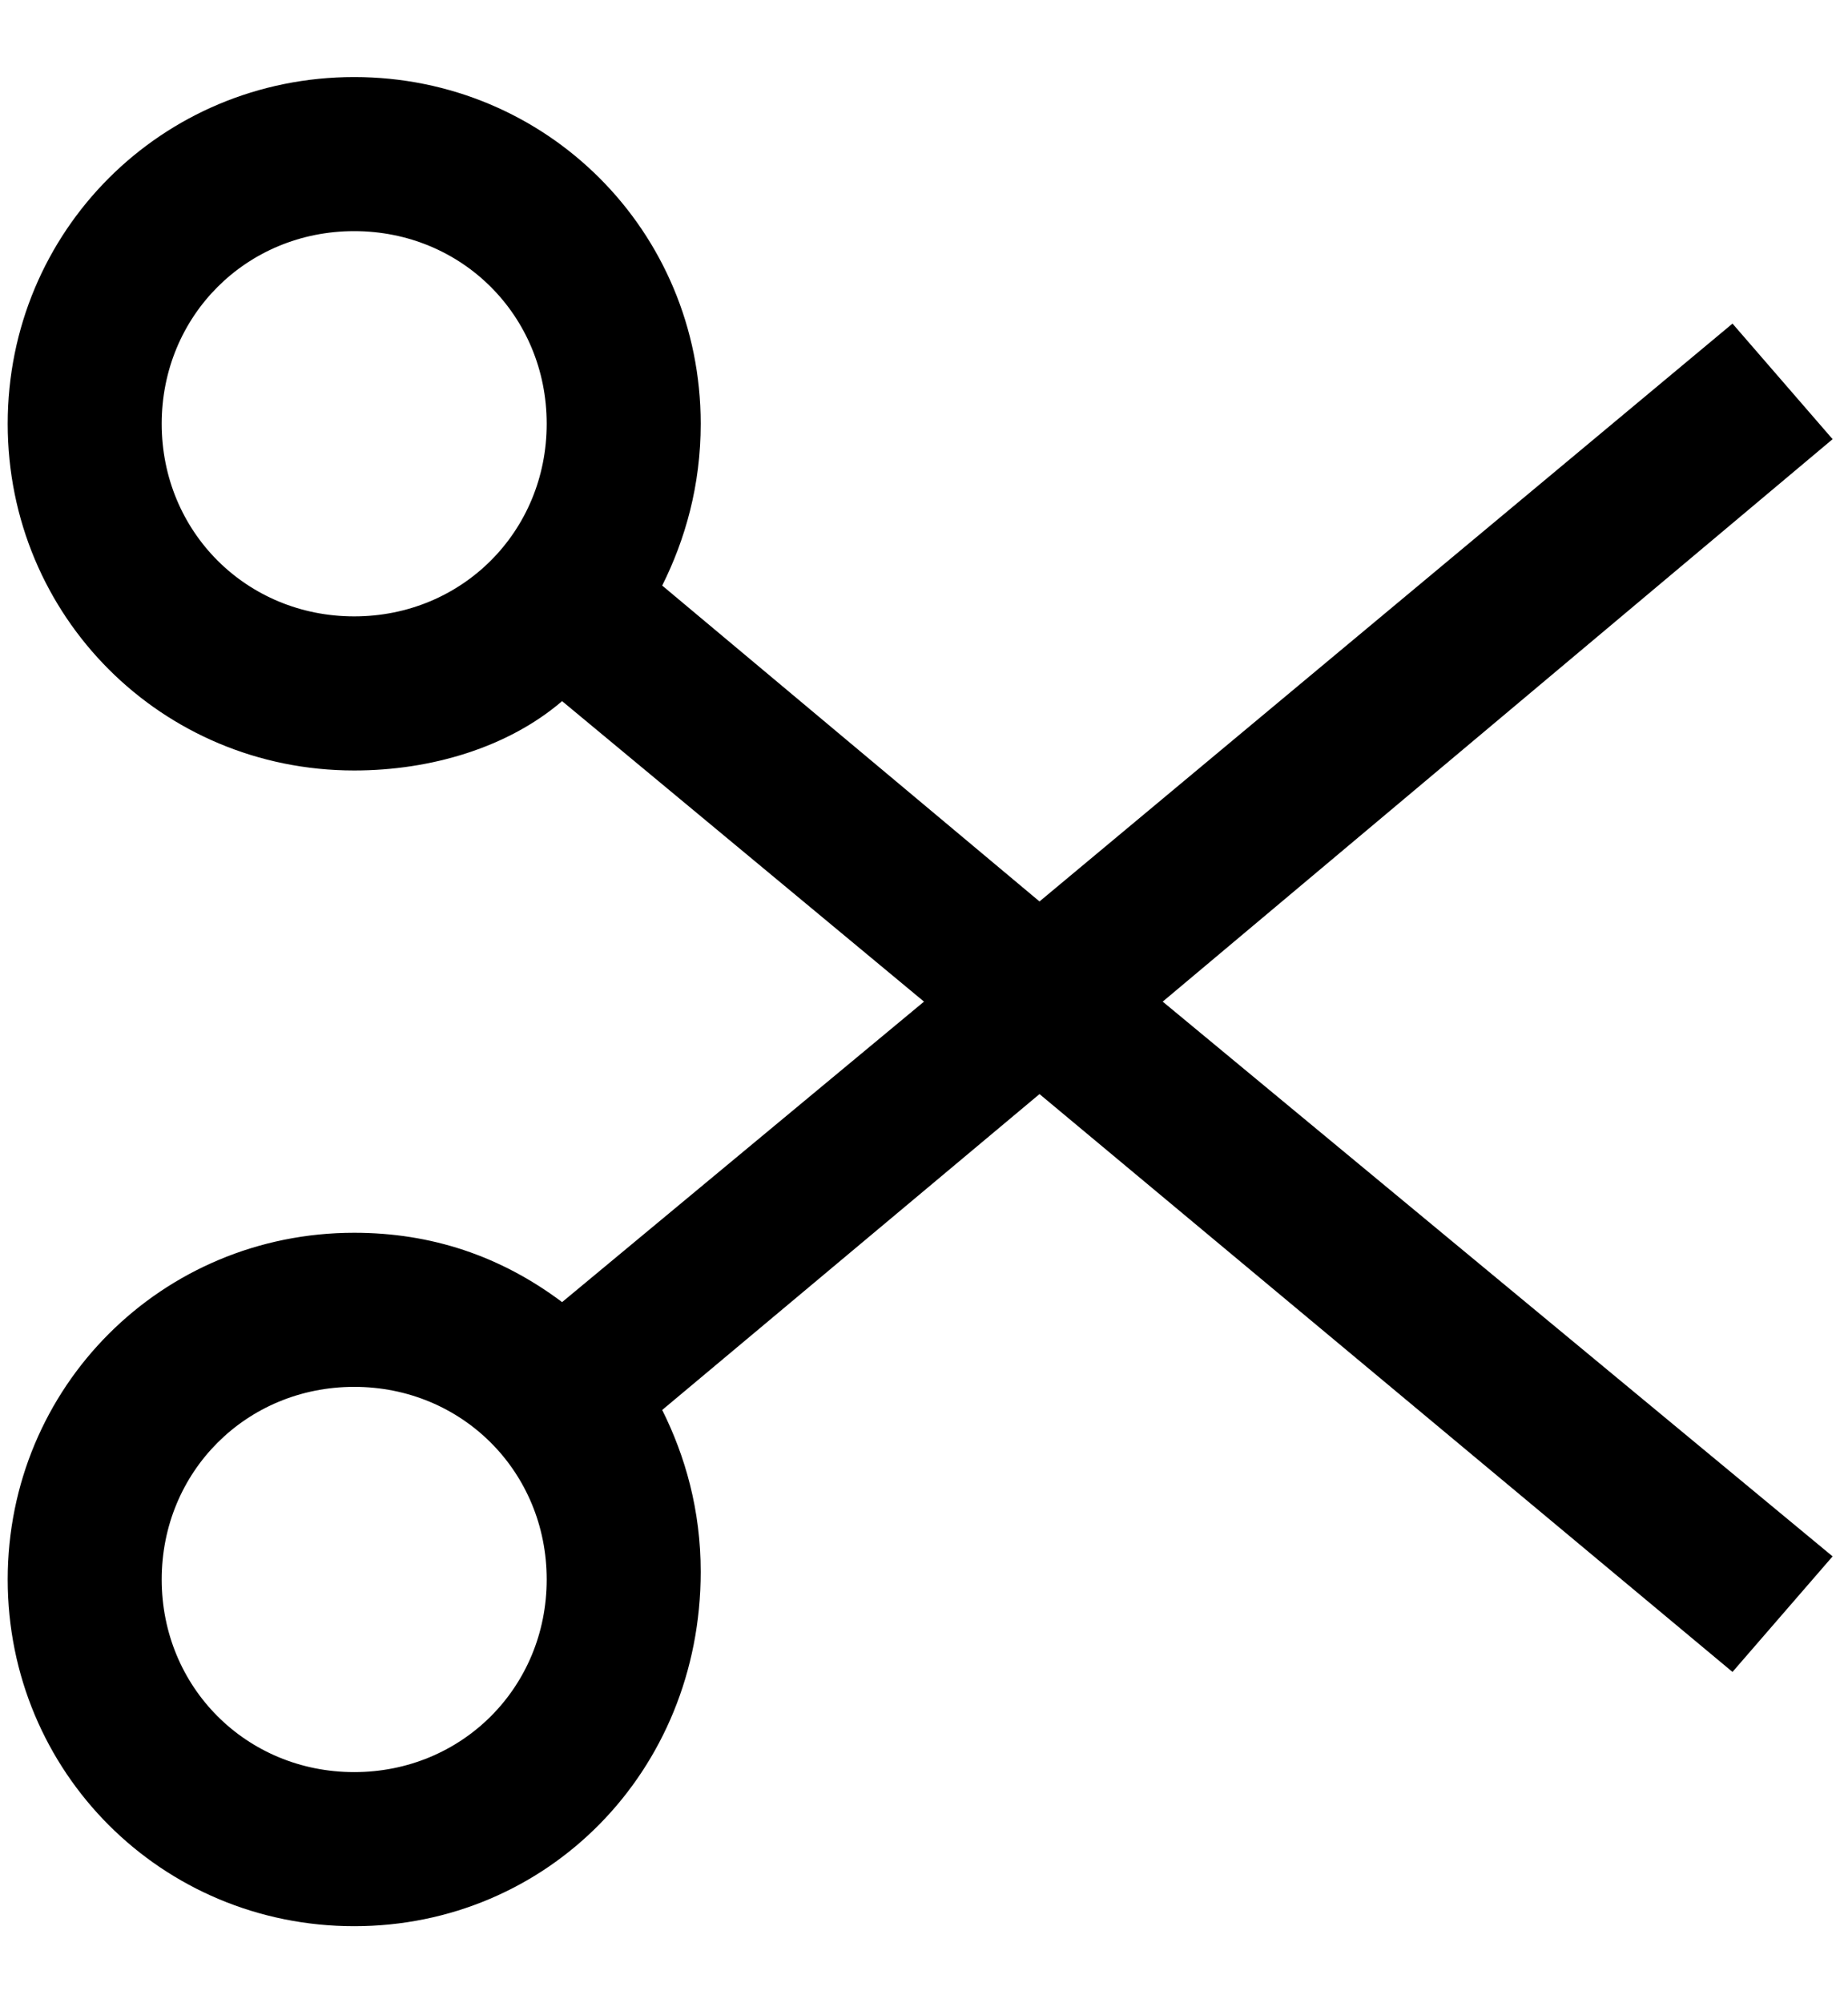 <?xml version="1.0" encoding="utf-8"?>
<!-- Generator: Adobe Illustrator 19.0.0, SVG Export Plug-In . SVG Version: 6.00 Build 0)  -->
<svg version="1.1" id="XMLID_258_" xmlns="http://www.w3.org/2000/svg" xmlns:xlink="http://www.w3.org/1999/xlink" x="0px" y="0px"
	 viewBox="-19 20 24 26" style="enable-background:new -19 20 24 26;" xml:space="preserve">
<g id="cut">
	<g>
		<path d="M-14.4,45c-2.5,0-4.5-2-4.5-4.5s2-4.5,4.5-4.5c1,0,1.9,0.3,2.7,0.9L-7,33l-4.7-3.9c-0.7,0.6-1.7,0.9-2.7,0.9
			c-2.5,0-4.5-2-4.5-4.5s2-4.5,4.5-4.5s4.5,2,4.5,4.5c0,0.8-0.2,1.5-0.5,2.1l4.9,4.1l9-7.5l1.3,1.5L-3.9,33l8.7,7.2l-1.3,1.5l-9-7.5
			l-4.9,4.1c0.3,0.6,0.5,1.3,0.5,2.1C-9.9,43-11.9,45-14.4,45z M-14.4,38c-1.4,0-2.5,1.1-2.5,2.5s1.1,2.5,2.5,2.5s2.5-1.1,2.5-2.5
			S-13,38-14.4,38z M-14.4,23c-1.4,0-2.5,1.1-2.5,2.5s1.1,2.5,2.5,2.5s2.5-1.1,2.5-2.5S-13,23-14.4,23z"/>
	</g>
</g>
</svg>
